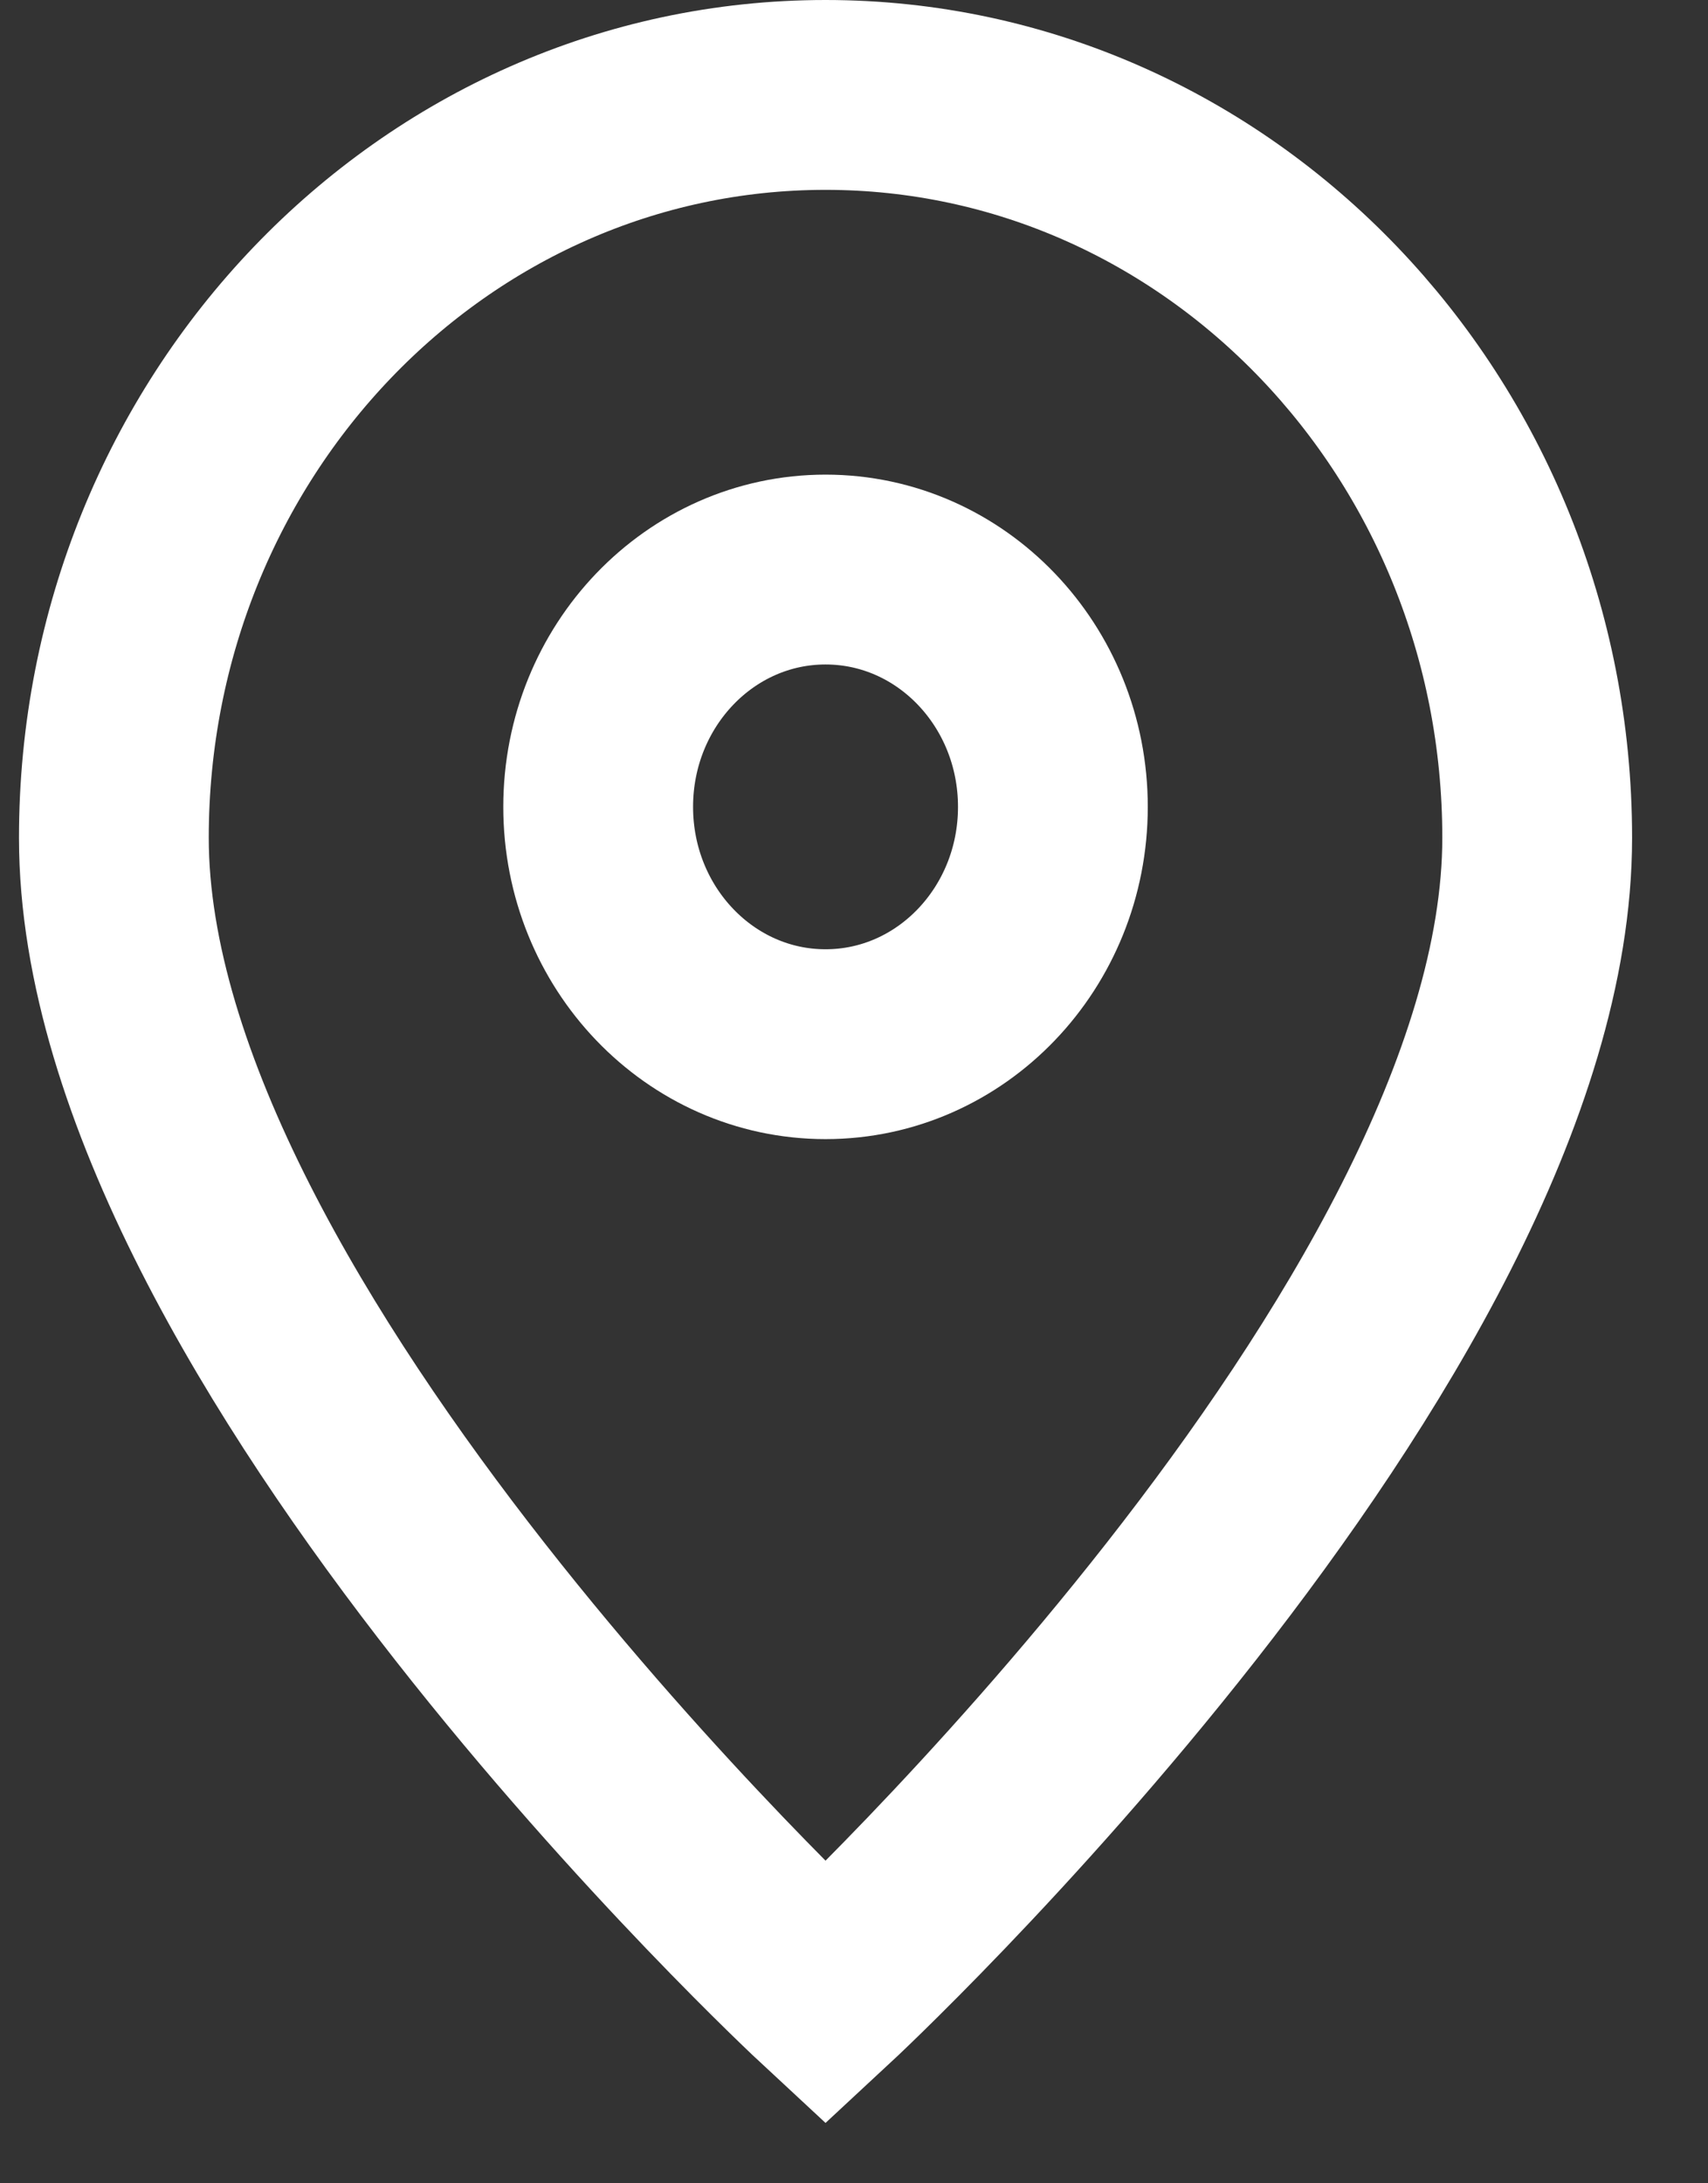 <svg width="18" height="23" viewBox="0 0 18 23" fill="none" xmlns="http://www.w3.org/2000/svg">
<rect x="0" y="0" width="18" height="23" fill="#333333" stroke="none"/>
<path d="M8.7 21C8.7 21 16.2 14.043 16.2 8.826C16.2 4.504 12.842 1 8.7 1C4.558 1 1.2 4.504 1.2 8.826C1.2 14.043 8.7 21 8.7 21Z" stroke="white" stroke-width="2"/>
<path d="M11.096 8.5C11.096 9.881 10.024 11 8.7 11C7.377 11 6.304 9.881 6.304 8.5C6.304 7.119 7.377 6 8.7 6C10.024 6 11.096 7.119 11.096 8.5Z" stroke="white" stroke-width="2"/>
</svg>
